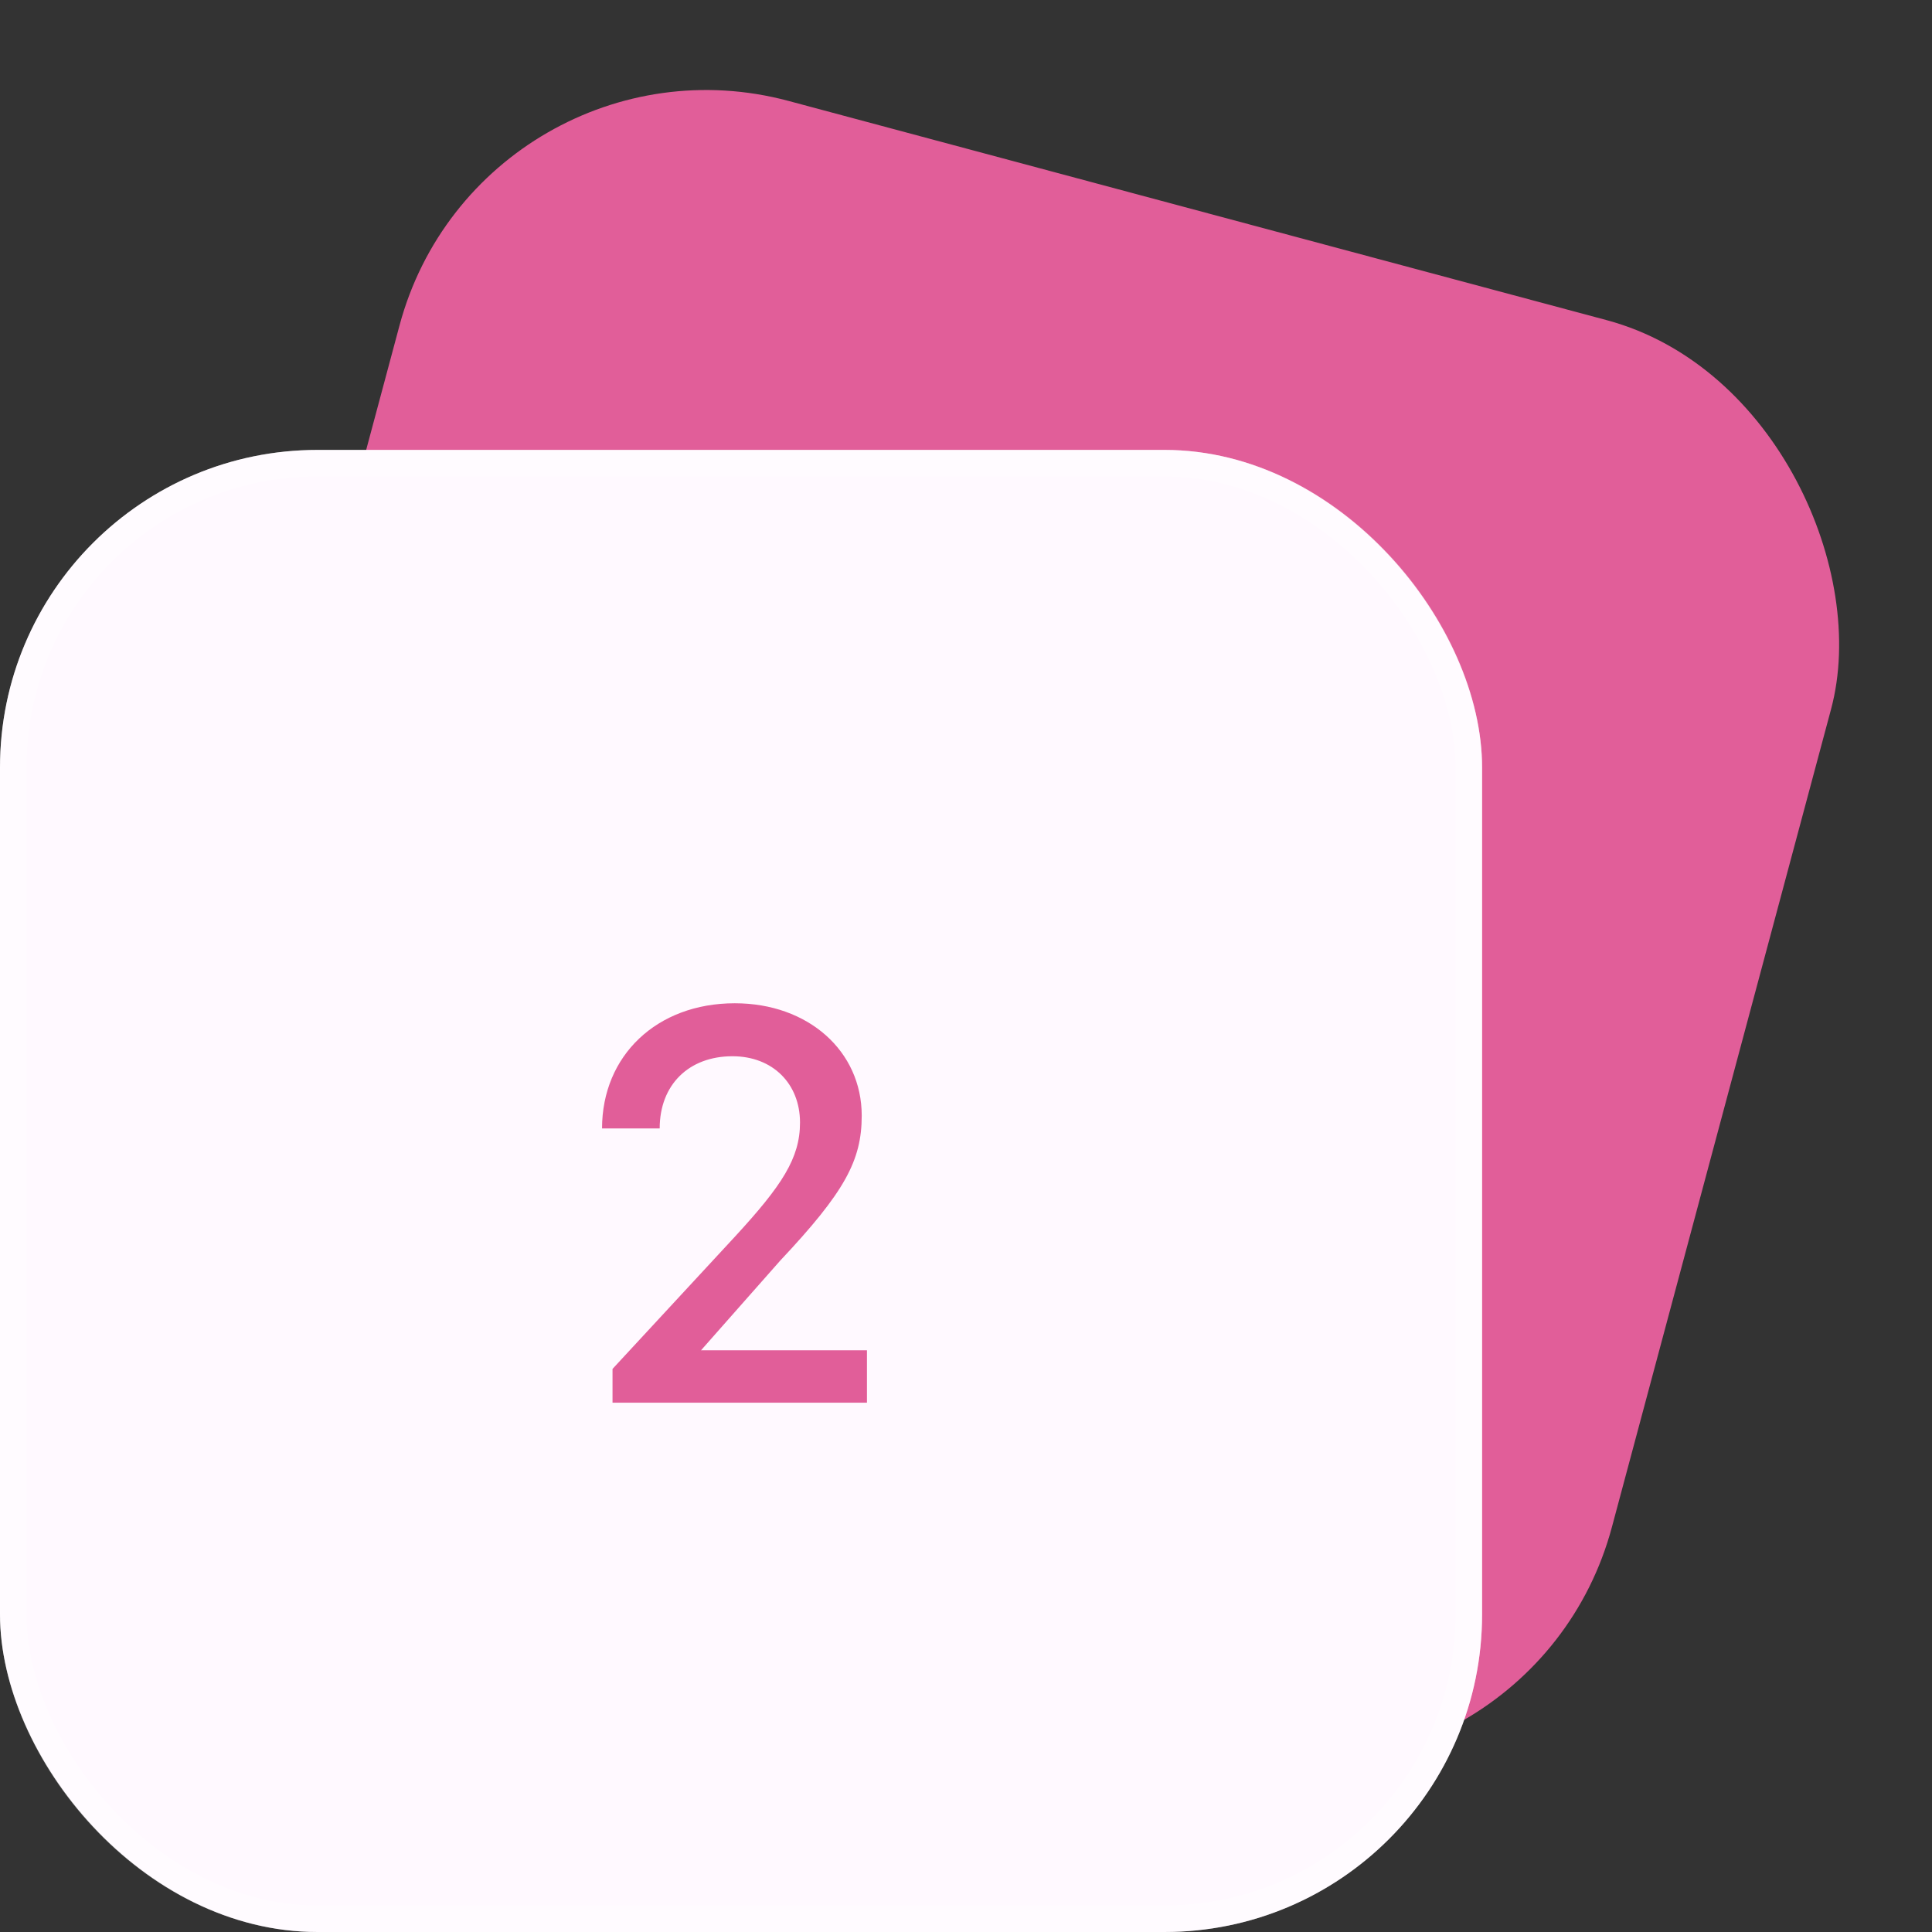 <svg width="73" height="73" viewBox="0 0 73 73" fill="none" xmlns="http://www.w3.org/2000/svg">
<rect x="0" y="0" width="73" height="73" fill="#333333" stroke="none"/>
<rect x="18.201" y="0.707" width="56" height="56" rx="12" transform="rotate(15 18.201 0.707)" fill="#E15E99"/>
<rect y="17" width="56" height="56" rx="12" fill="#FFF9FF"/>
<g clip-path="url(#clip0_646_524)">
<path d="M32.758 51.02V53H23.144V51.724L27.786 46.708C29.546 44.794 30.228 43.76 30.228 42.418C30.228 40.944 29.194 39.91 27.676 39.91C26.026 39.91 24.926 40.988 24.926 42.638H22.748C22.748 39.888 24.816 37.908 27.764 37.908C30.536 37.908 32.56 39.712 32.56 42.154C32.56 43.848 31.922 45.036 29.48 47.632L26.488 51.02H32.758Z" fill="#E15E99"/>
</g>
<rect x="0.5" y="17.5" width="55" height="55" rx="11.5" stroke="white" stroke-opacity="0.4"/>
<defs>
<clipPath id="clip0_646_524">
<rect width="28" height="28" fill="white" transform="translate(14 31)"/>
</clipPath>
</defs>
</svg>
